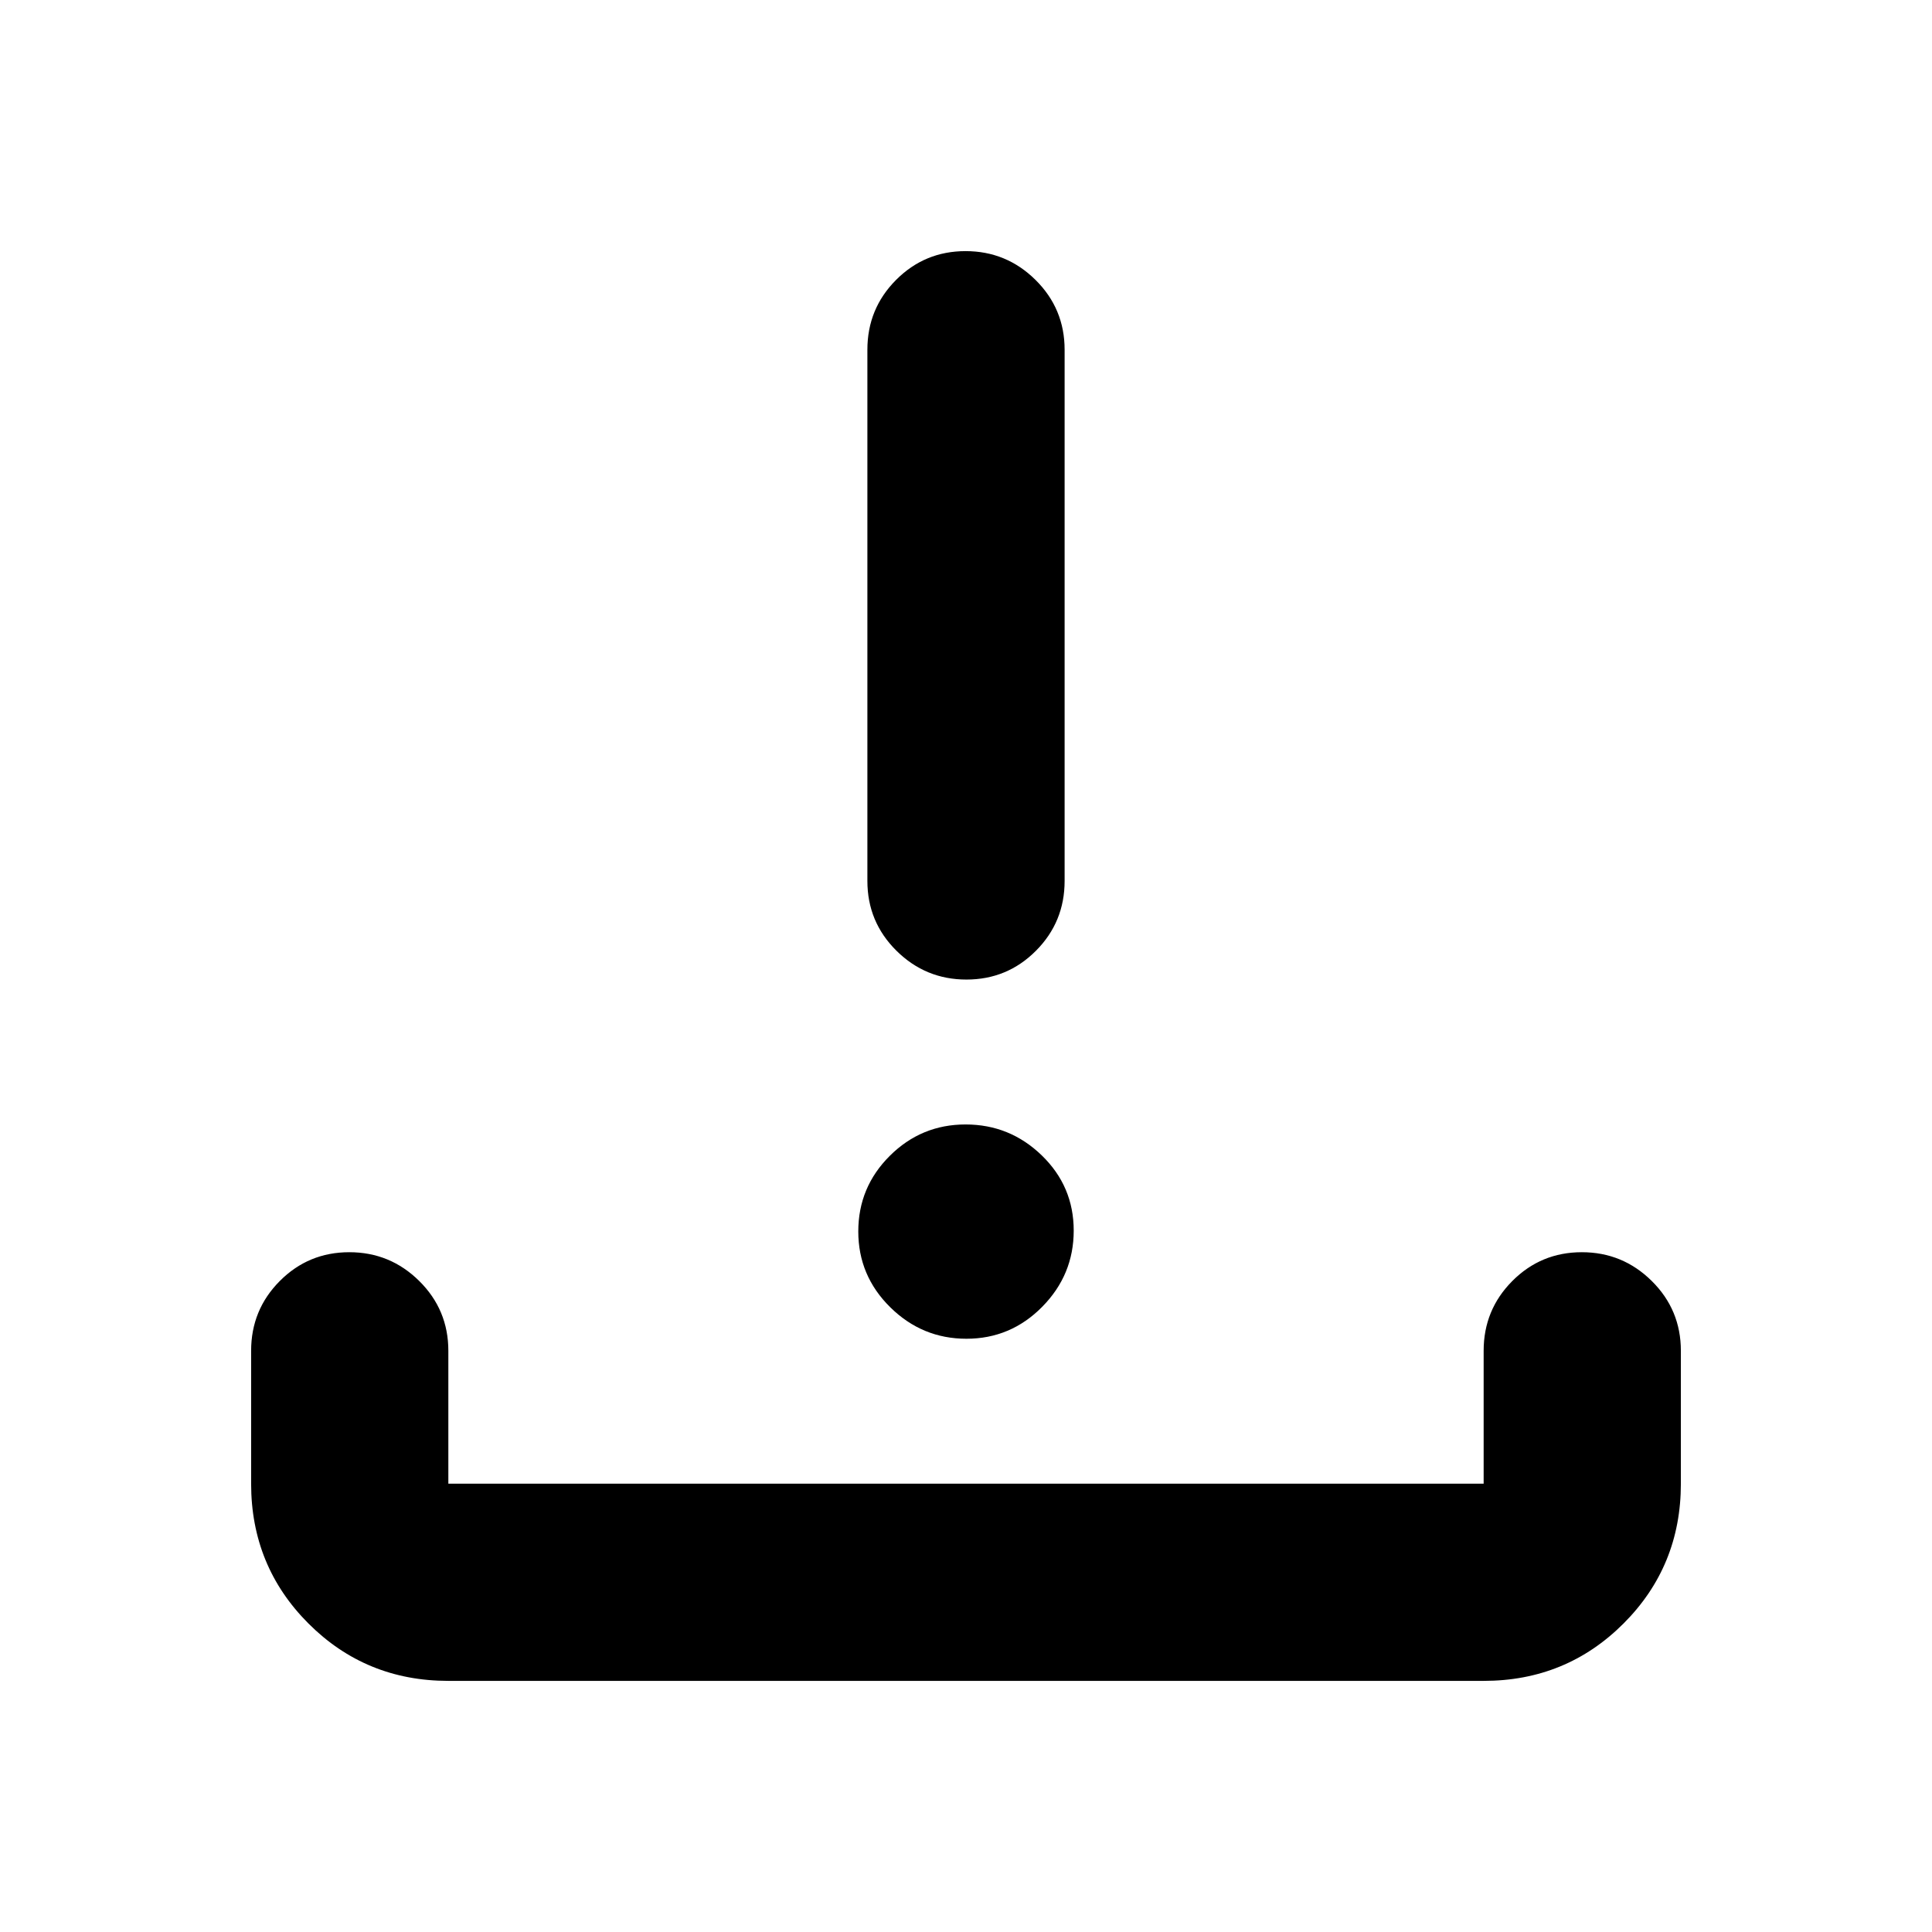 <svg xmlns="http://www.w3.org/2000/svg" height="20" viewBox="0 -960 960 960" width="20"><path d="M480.211-294.783q-21.994 0-37.864-15.659-15.87-15.66-15.87-37.653 0-21.994 15.66-37.581 15.659-15.587 37.652-15.587 21.994 0 37.864 15.377 15.87 15.376 15.87 37.37 0 21.993-15.66 37.863-15.659 15.87-37.652 15.87Zm0-178.48q-20.298 0-34.755-14.307-14.457-14.306-14.457-34.694v-263.954q0-20.387 14.247-34.694 14.246-14.306 34.543-14.306 20.298 0 34.755 14.306 14.457 14.307 14.457 34.694v263.954q0 20.388-14.247 34.694-14.246 14.307-34.543 14.307ZM222.783-124.782q-41.005 0-69.503-28.498-28.498-28.498-28.498-69.503v-65.999q0-20.387 14.246-34.694 14.246-14.307 34.544-14.307 20.298 0 34.754 14.307 14.457 14.307 14.457 34.694v65.999h514.434v-65.999q0-20.387 14.246-34.694 14.246-14.307 34.544-14.307 20.298 0 34.755 14.307 14.456 14.307 14.456 34.694v65.999q0 41.005-28.498 69.503-28.498 28.498-69.503 28.498H222.783Z"/></svg>